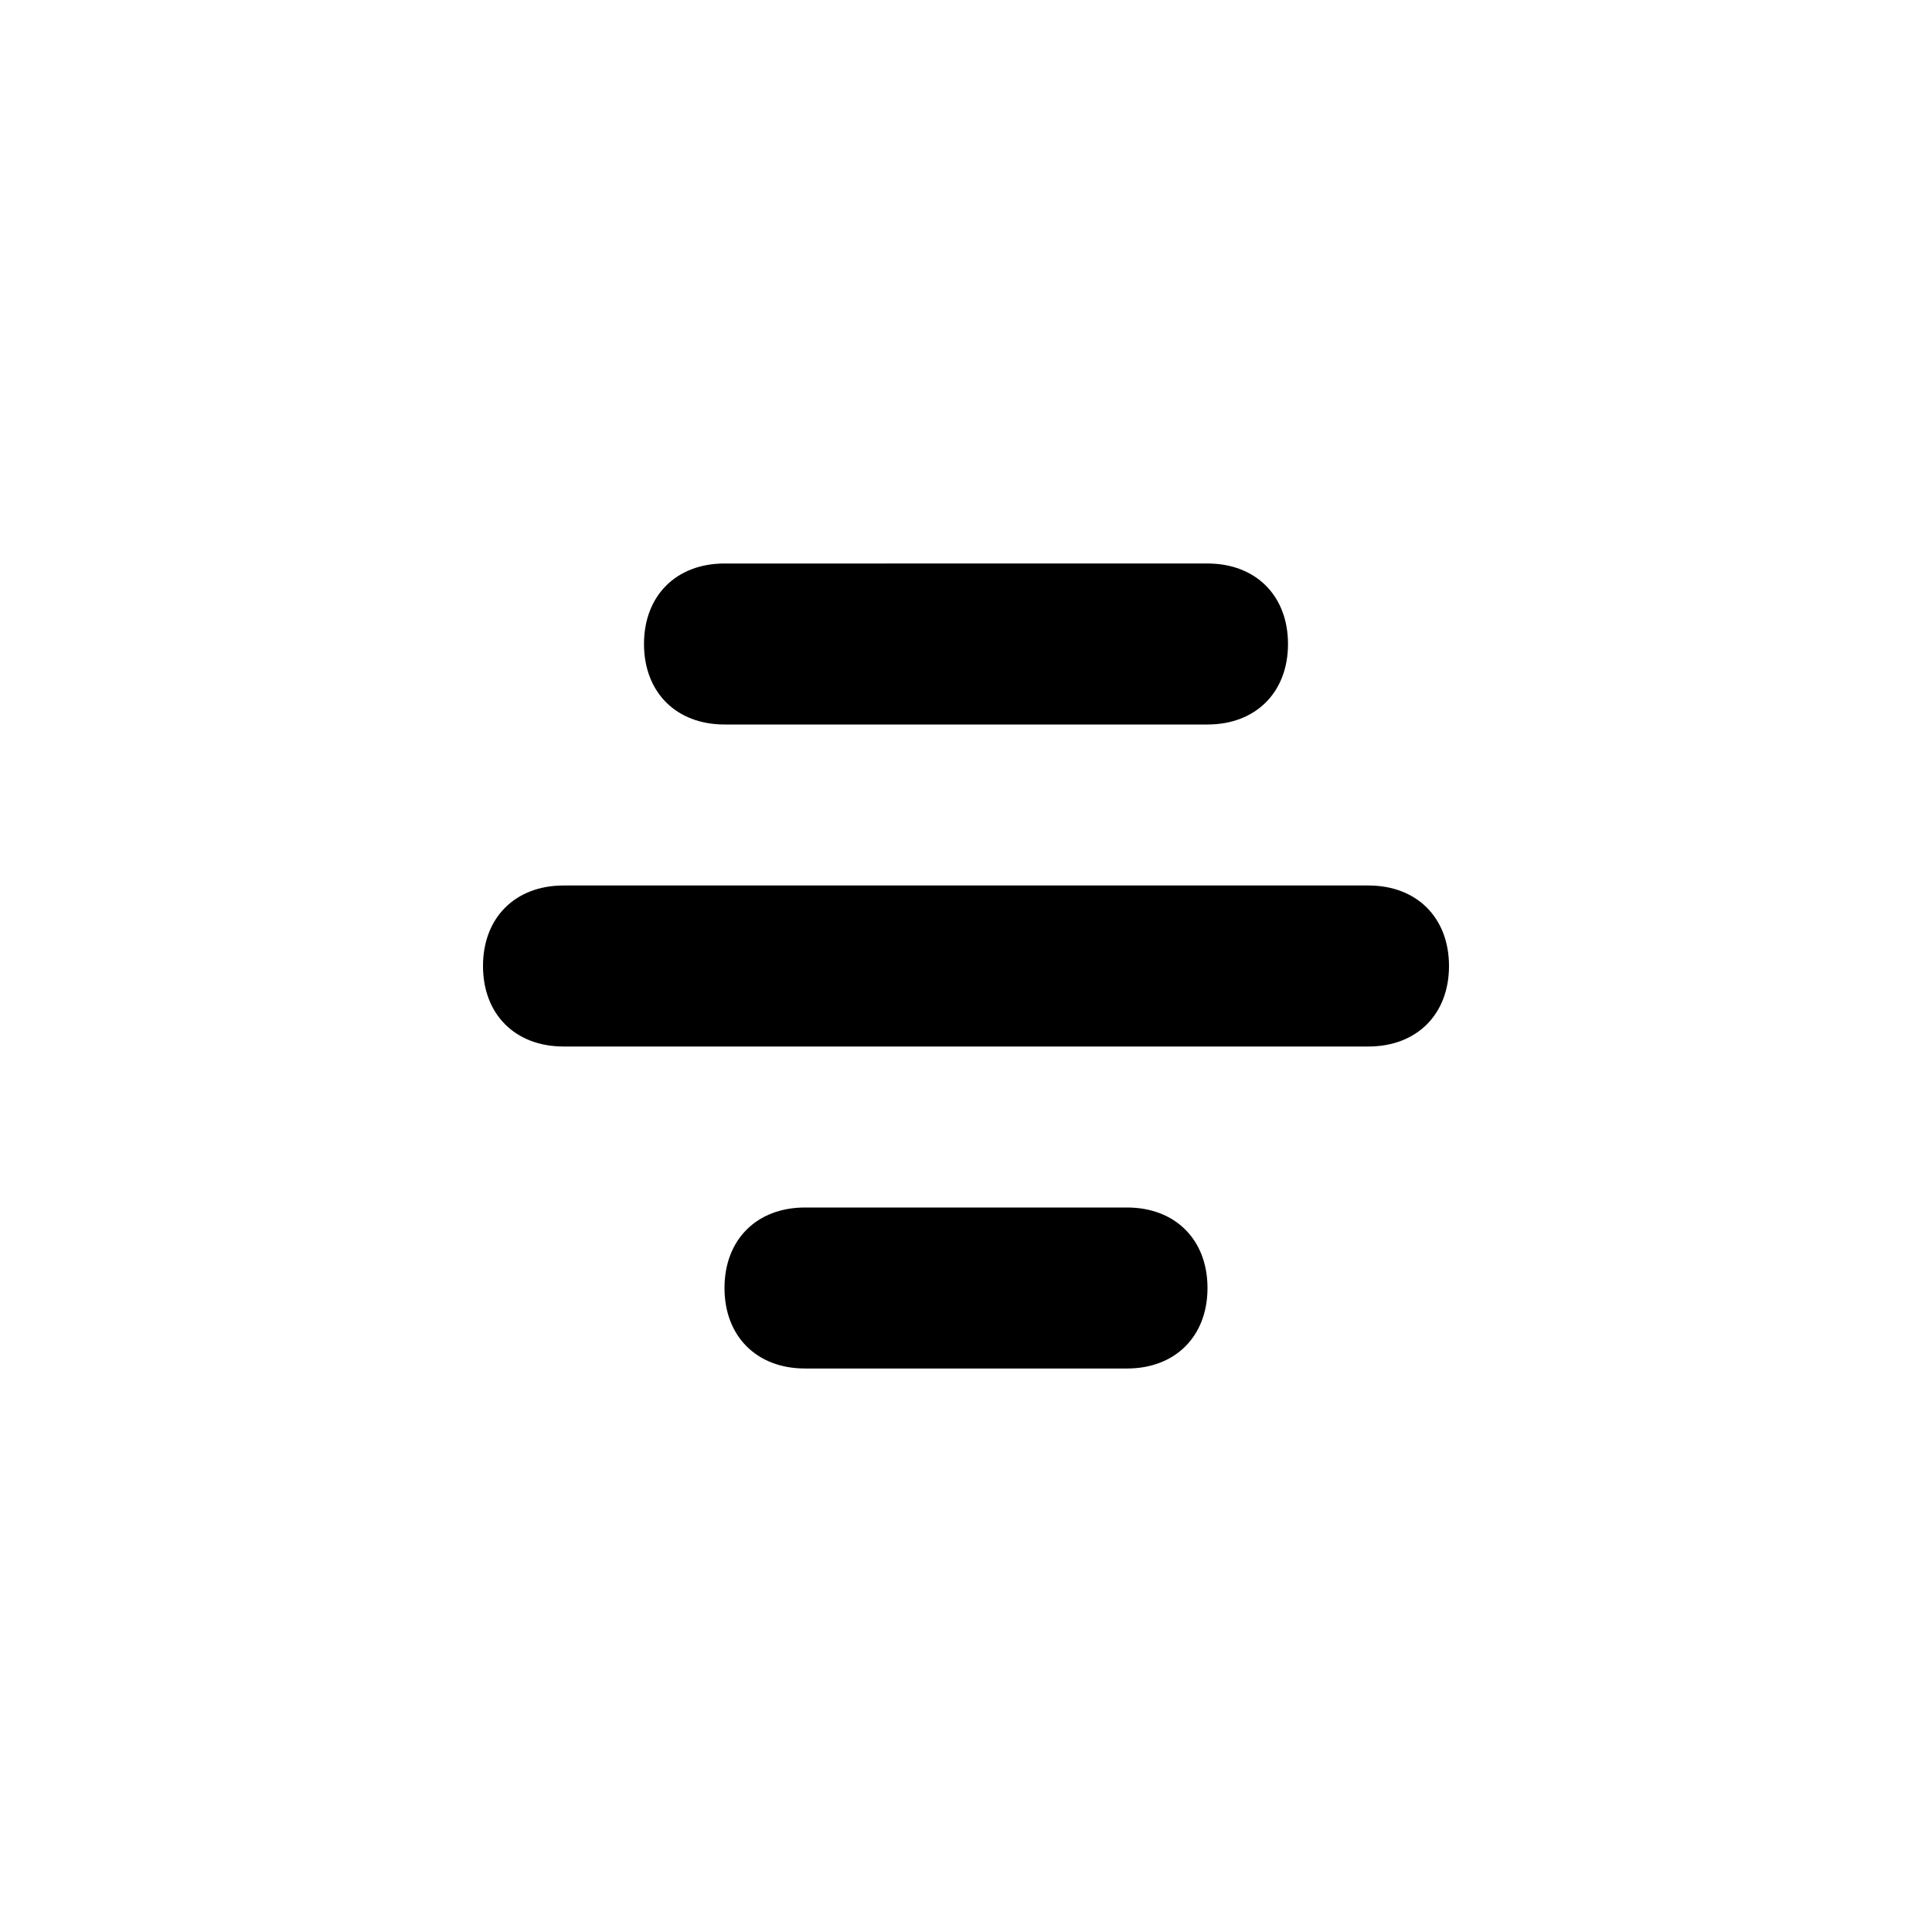 <?xml version="1.0" encoding="utf-8"?>
<!-- Generator: Adobe Illustrator 20.0.0, SVG Export Plug-In . SVG Version: 6.00 Build 0)  -->
<!DOCTYPE svg PUBLIC "-//W3C//DTD SVG 1.1//EN" "http://www.w3.org/Graphics/SVG/1.1/DTD/svg11.dtd">
<svg version="1.1" id="Layer_1" xmlns="http://www.w3.org/2000/svg" xmlns:xlink="http://www.w3.org/1999/xlink" x="0px" y="0px"
	 viewBox="0 0 24 24" style="enable-background:new 0 0 24 24;" xml:space="preserve">
<style type="text/css">
	.st0{fill:#A5B2BD;}
	.st1{fill:#3197D6;}
	.st2{fill:#010101;}
</style>
<g>
	<path d="M9,9h6c0.6,0,1-0.4,1-1s-0.4-1-1-1H9C8.4,7,8,7.4,8,8S8.4,9,9,9z"/>
	<path d="M17,11H7c-0.6,0-1,0.4-1,1s0.4,1,1,1h10c0.6,0,1-0.4,1-1S17.6,11,17,11z"/>
	<path d="M14,15h-4c-0.6,0-1,0.4-1,1s0.4,1,1,1h4c0.6,0,1-0.4,1-1S14.6,15,14,15z"/>
</g>
</svg>
